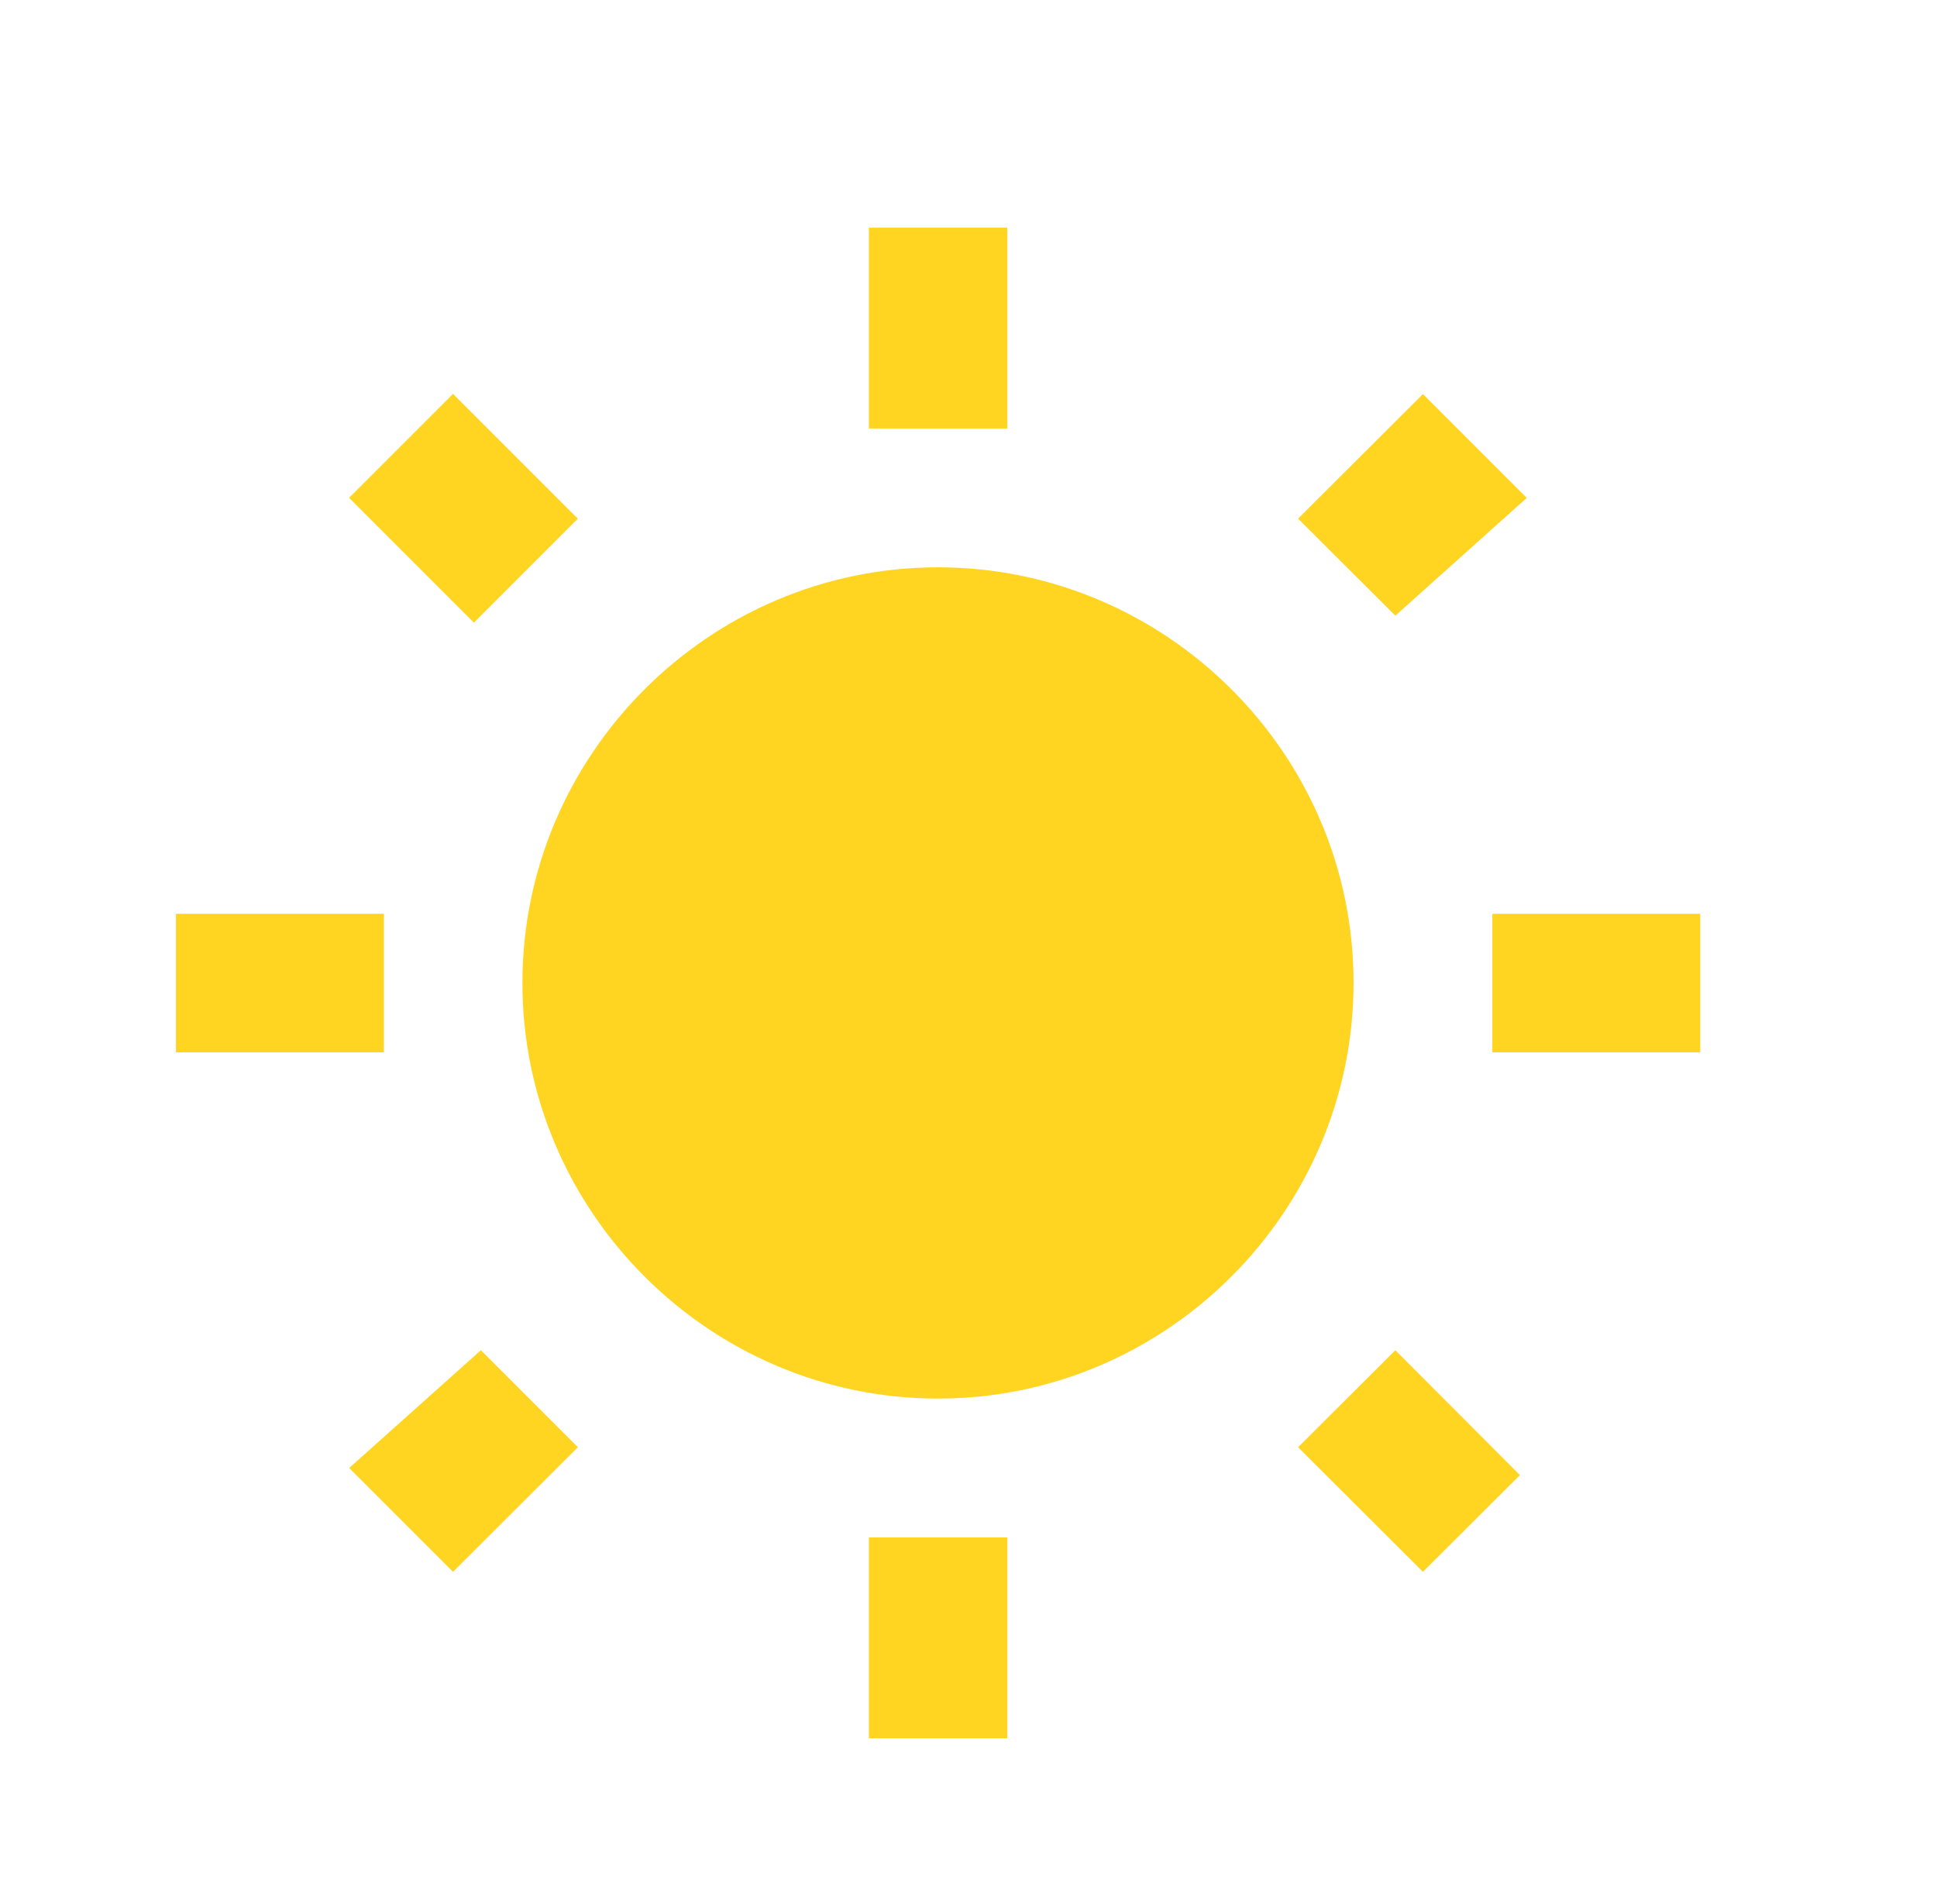 <?xml version="1.0" standalone="no"?><!DOCTYPE svg PUBLIC "-//W3C//DTD SVG 1.1//EN" "http://www.w3.org/Graphics/SVG/1.1/DTD/svg11.dtd"><svg t="1504663957931" class="icon" style="" viewBox="0 0 1042 1024" version="1.1" xmlns="http://www.w3.org/2000/svg" p-id="4029" xmlns:xlink="http://www.w3.org/1999/xlink" width="203.516" height="200"><defs><style type="text/css"></style></defs><path d="M243.705 211.843l67.14 67.138-55.915 55.914-67.137-67.138zM94.654 491.496h111.851v74.518H94.654zM467.392 122.433h74.518v108.029H467.392zM821.316 267.795l-55.852-55.852-67.169 67.022 52.324 52.177zM698.295 778.399l67.169 67.022 52.177-52.03-67.022-67.169zM802.797 491.496h111.851v74.518h-111.851zM504.578 305.128c-123.021 0-223.554 100.68-223.554 223.554 0 123.021 100.68 223.554 223.554 223.554 123.021 0 223.554-100.68 223.554-223.554 0.147-122.874-100.533-223.554-223.554-223.554M467.392 826.902h74.518v108.029H467.392zM187.839 789.569l55.852 55.852 67.169-67.022-52.177-52.177z" fill="#FFD522" p-id="4030"></path></svg>
